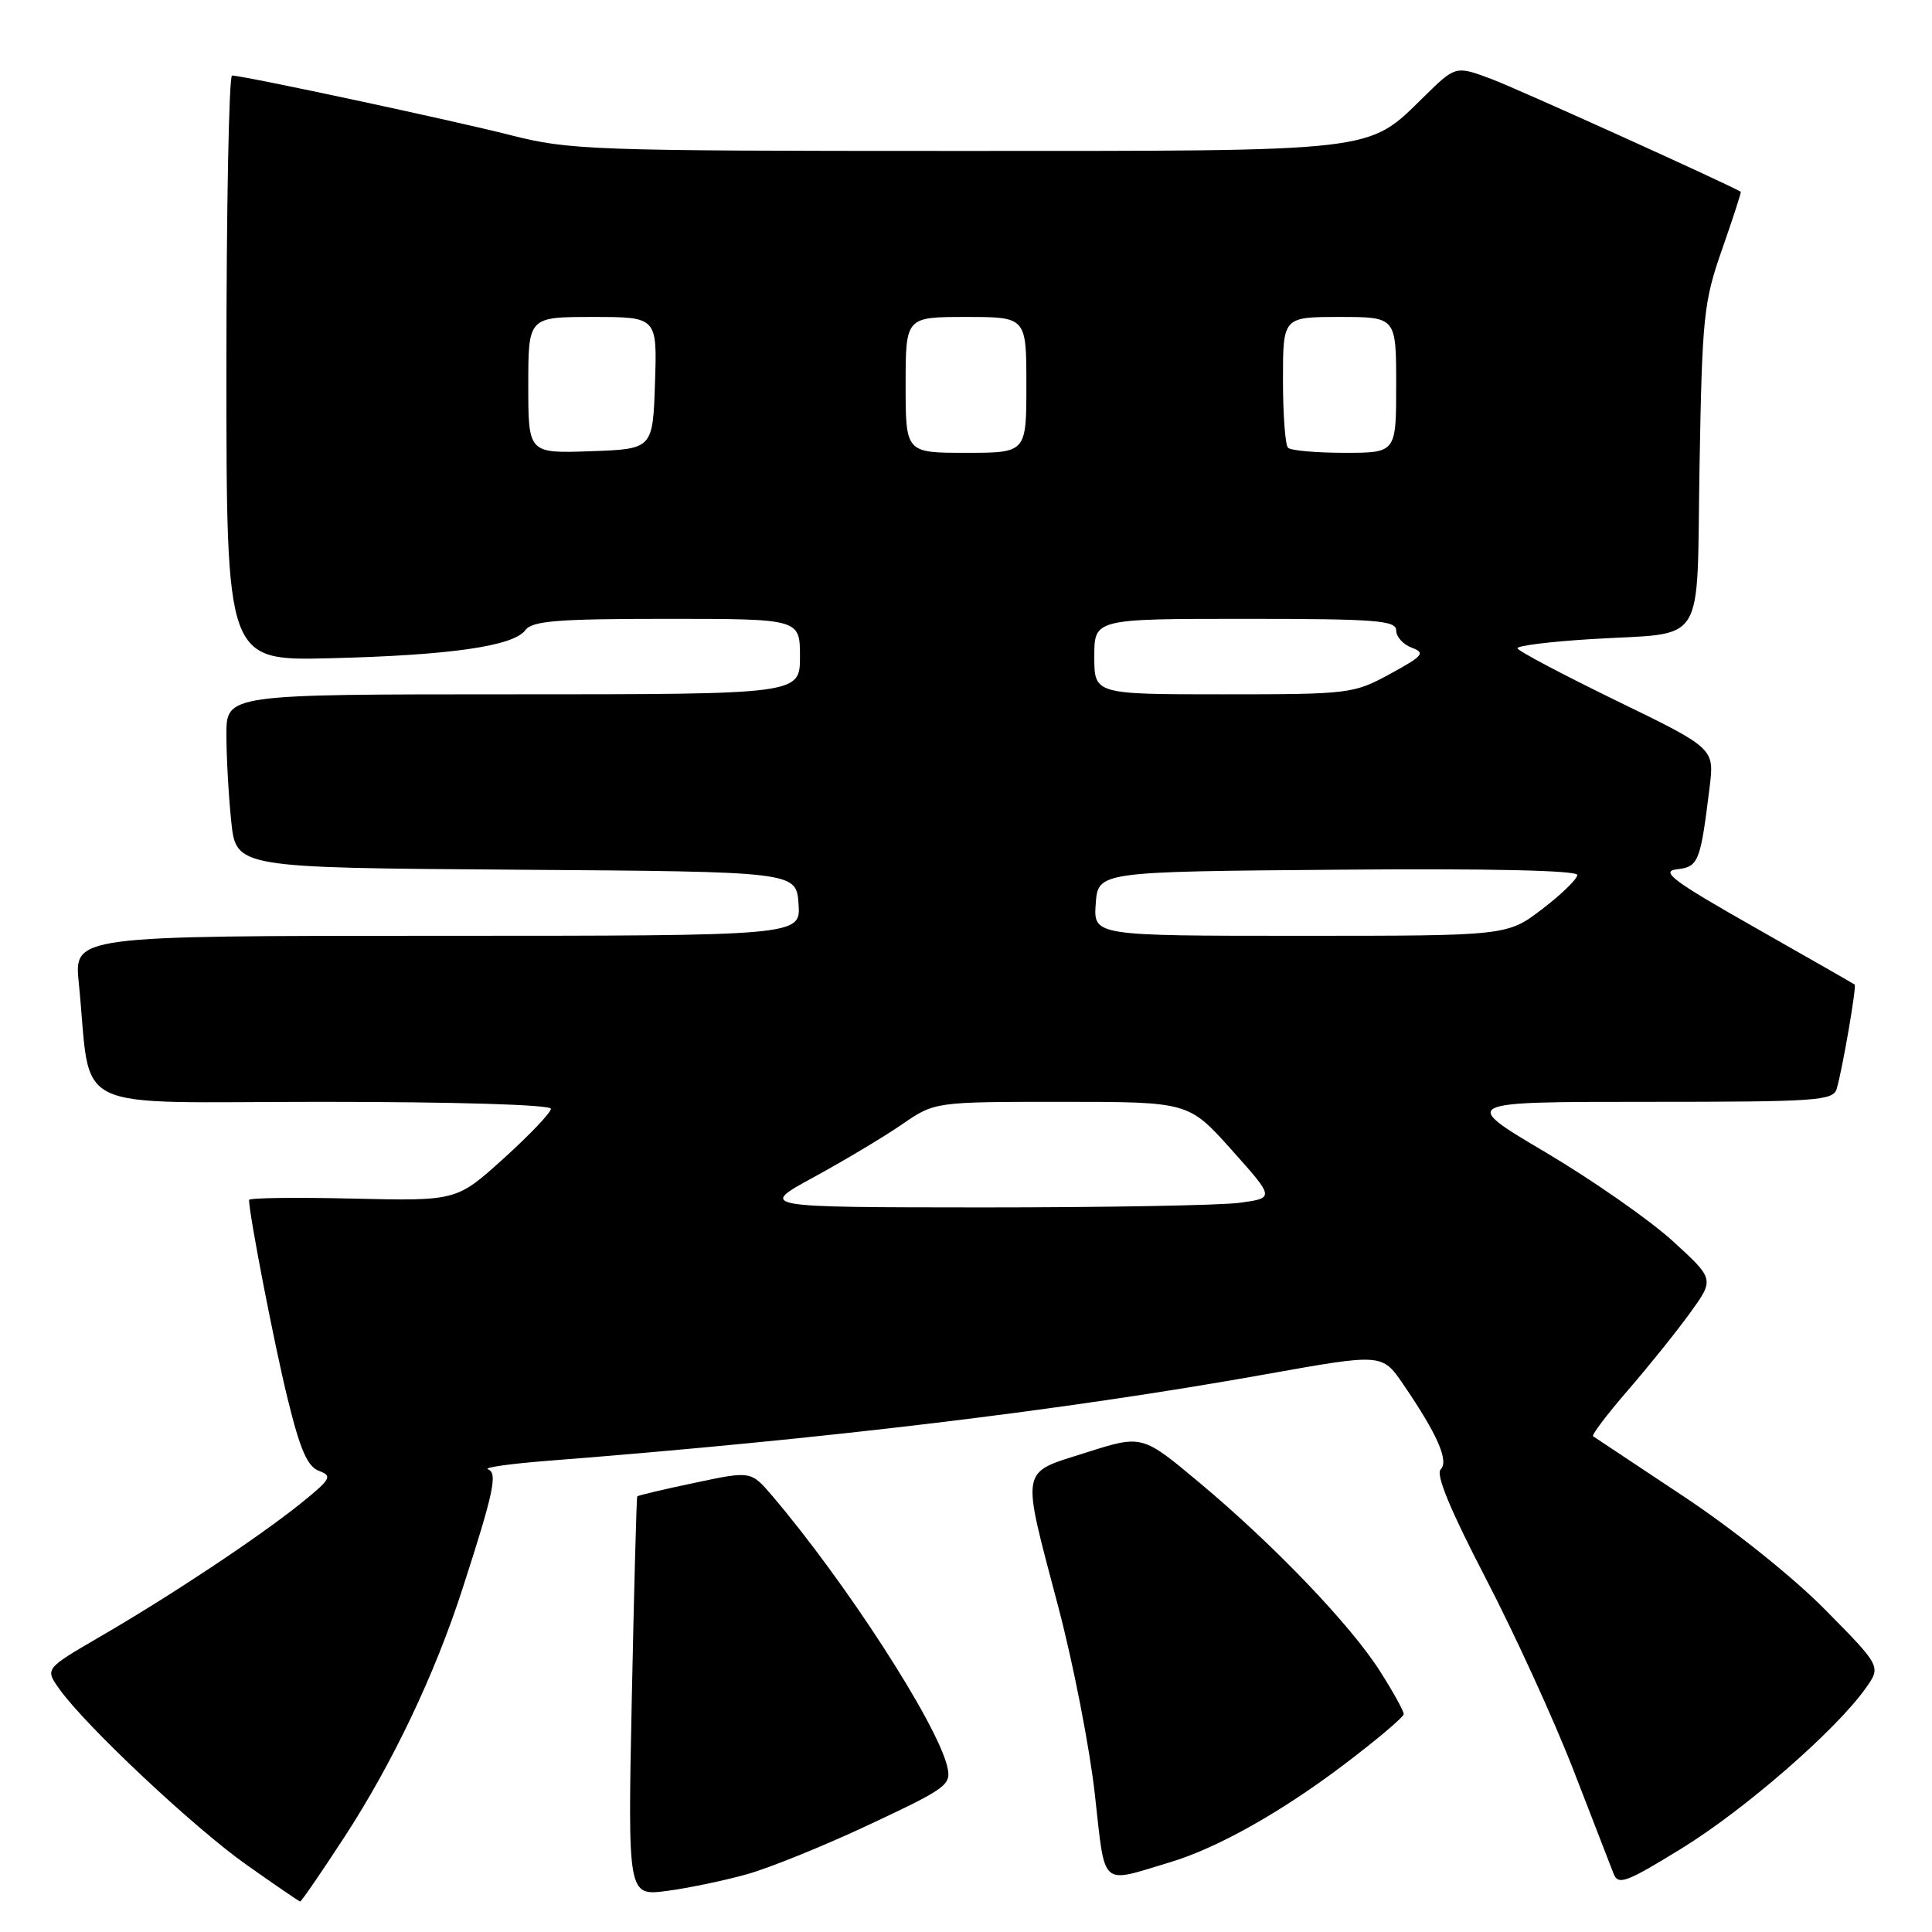 <?xml version="1.0" encoding="UTF-8" standalone="no"?>
<!DOCTYPE svg PUBLIC "-//W3C//DTD SVG 1.1//EN" "http://www.w3.org/Graphics/SVG/1.1/DTD/svg11.dtd" >
<svg xmlns="http://www.w3.org/2000/svg" xmlns:xlink="http://www.w3.org/1999/xlink" version="1.1" viewBox="0 0 256 256">
 <g >
 <path fill="currentColor"
d=" M 45.59 243.49 C 52.02 233.63 57.62 221.86 61.29 210.50 C 65.42 197.75 65.97 195.16 64.66 194.69 C 64.02 194.46 67.55 193.96 72.50 193.57 C 109.54 190.67 141.00 186.88 167.82 182.08 C 183.14 179.34 183.14 179.34 185.93 183.42 C 190.46 190.05 192.02 193.58 190.89 194.71 C 190.22 195.38 192.20 200.15 196.85 209.10 C 200.68 216.47 205.91 227.90 208.47 234.50 C 211.03 241.10 213.43 247.30 213.81 248.28 C 214.42 249.84 215.48 249.45 222.85 244.91 C 231.16 239.80 243.23 229.30 247.19 223.73 C 249.27 220.82 249.27 220.82 241.88 213.33 C 237.64 209.02 229.61 202.60 223.00 198.22 C 216.68 194.03 211.32 190.47 211.09 190.31 C 210.87 190.15 212.93 187.43 215.67 184.26 C 218.42 181.09 222.13 176.47 223.92 174.00 C 227.18 169.50 227.18 169.50 221.64 164.44 C 218.59 161.66 211.01 156.37 204.80 152.69 C 193.50 146.00 193.50 146.00 218.18 146.00 C 240.83 146.00 242.91 145.86 243.38 144.25 C 244.15 141.59 246.03 130.69 245.75 130.46 C 245.61 130.35 239.65 126.94 232.50 122.88 C 221.71 116.76 219.96 115.45 222.18 115.19 C 225.07 114.86 225.31 114.25 226.53 104.33 C 227.17 99.16 227.17 99.16 214.15 92.83 C 207.00 89.35 201.11 86.23 201.07 85.90 C 201.03 85.56 205.39 85.02 210.75 84.69 C 226.37 83.72 224.77 86.27 225.20 61.66 C 225.55 41.91 225.74 40.00 228.20 33.00 C 229.64 28.88 230.75 25.46 230.66 25.41 C 228.45 24.15 201.12 11.79 197.70 10.50 C 192.89 8.69 192.89 8.69 188.70 12.80 C 181.10 20.23 183.11 20.00 126.45 20.00 C 78.42 20.00 75.42 19.89 67.67 17.91 C 59.88 15.93 32.33 10.03 30.75 10.01 C 30.34 10.00 30.00 27.45 30.00 48.78 C 30.00 87.56 30.00 87.56 43.75 87.22 C 59.64 86.83 68.03 85.62 69.61 83.50 C 70.52 82.27 73.86 82.00 88.36 82.00 C 106.00 82.00 106.00 82.00 106.00 87.00 C 106.00 92.00 106.00 92.00 68.00 92.00 C 30.00 92.00 30.00 92.00 30.00 97.35 C 30.00 100.30 30.29 105.47 30.64 108.84 C 31.28 114.98 31.28 114.98 68.39 115.24 C 105.50 115.50 105.50 115.50 105.81 119.75 C 106.11 124.00 106.11 124.00 57.96 124.00 C 9.80 124.00 9.80 124.00 10.44 130.25 C 12.22 147.85 8.43 146.00 42.59 146.00 C 60.34 146.00 73.00 146.38 73.00 146.92 C 73.00 147.42 70.19 150.38 66.75 153.49 C 60.50 159.14 60.50 159.14 46.75 158.82 C 39.19 158.64 33.00 158.72 33.00 159.00 C 33.01 160.94 36.33 178.08 38.11 185.33 C 39.76 192.08 40.74 194.34 42.27 194.90 C 44.08 195.57 43.85 195.98 39.89 199.18 C 34.31 203.67 22.59 211.46 13.22 216.89 C 5.95 221.12 5.95 221.12 7.87 223.81 C 11.38 228.73 25.73 242.20 32.67 247.10 C 36.42 249.75 39.62 251.94 39.77 251.96 C 39.92 251.98 42.54 248.17 45.59 243.49 Z  M 99.00 248.34 C 102.03 247.49 109.37 244.51 115.31 241.71 C 125.56 236.90 126.09 236.49 125.51 234.06 C 124.14 228.31 112.01 209.57 102.32 198.20 C 99.50 194.90 99.50 194.90 92.06 196.48 C 87.96 197.34 84.53 198.15 84.44 198.28 C 84.34 198.40 84.02 210.37 83.72 224.87 C 83.18 251.23 83.18 251.23 88.34 250.56 C 91.18 250.19 95.97 249.19 99.00 248.34 Z  M 155.00 246.77 C 161.21 244.91 169.55 240.25 177.87 233.98 C 182.34 230.61 186.00 227.52 186.00 227.12 C 186.00 226.72 184.60 224.18 182.88 221.48 C 179.00 215.35 168.85 204.75 158.92 196.45 C 151.34 190.11 151.34 190.11 143.92 192.47 C 135.05 195.30 135.27 194.09 140.25 213.00 C 142.21 220.43 144.38 231.55 145.07 237.73 C 146.49 250.32 145.67 249.57 155.00 246.77 Z  M 107.85 155.97 C 111.89 153.76 117.15 150.62 119.53 148.98 C 123.86 146.00 123.86 146.00 140.68 146.00 C 157.50 146.00 157.50 146.00 163.20 152.37 C 168.89 158.74 168.89 158.74 164.31 159.37 C 161.78 159.72 146.40 159.99 130.11 159.99 C 100.50 159.97 100.50 159.97 107.85 155.97 Z  M 145.19 119.75 C 145.50 115.50 145.50 115.50 177.25 115.24 C 197.24 115.07 209.00 115.33 209.00 115.94 C 209.00 116.47 206.91 118.50 204.36 120.45 C 199.71 124.00 199.71 124.00 172.30 124.00 C 144.89 124.00 144.89 124.00 145.19 119.75 Z  M 145.00 87.00 C 145.00 82.00 145.00 82.00 165.00 82.00 C 182.30 82.00 185.00 82.21 185.00 83.53 C 185.00 84.37 185.93 85.41 187.08 85.83 C 188.91 86.51 188.57 86.91 184.19 89.30 C 179.35 91.93 178.82 92.00 162.11 92.00 C 145.00 92.00 145.00 92.00 145.00 87.00 Z  M 70.00 51.04 C 70.00 42.00 70.00 42.00 78.54 42.00 C 87.08 42.00 87.08 42.00 86.79 50.75 C 86.50 59.50 86.50 59.50 78.25 59.79 C 70.00 60.08 70.00 60.08 70.00 51.04 Z  M 120.00 51.00 C 120.00 42.00 120.00 42.00 128.00 42.00 C 136.00 42.00 136.00 42.00 136.00 51.00 C 136.00 60.00 136.00 60.00 128.00 60.00 C 120.00 60.00 120.00 60.00 120.00 51.00 Z  M 170.67 59.33 C 170.30 58.97 170.00 54.92 170.00 50.33 C 170.00 42.00 170.00 42.00 177.50 42.00 C 185.00 42.00 185.00 42.00 185.00 51.00 C 185.00 60.00 185.00 60.00 178.17 60.00 C 174.41 60.00 171.03 59.70 170.67 59.33 Z "/>
</g>
</svg>